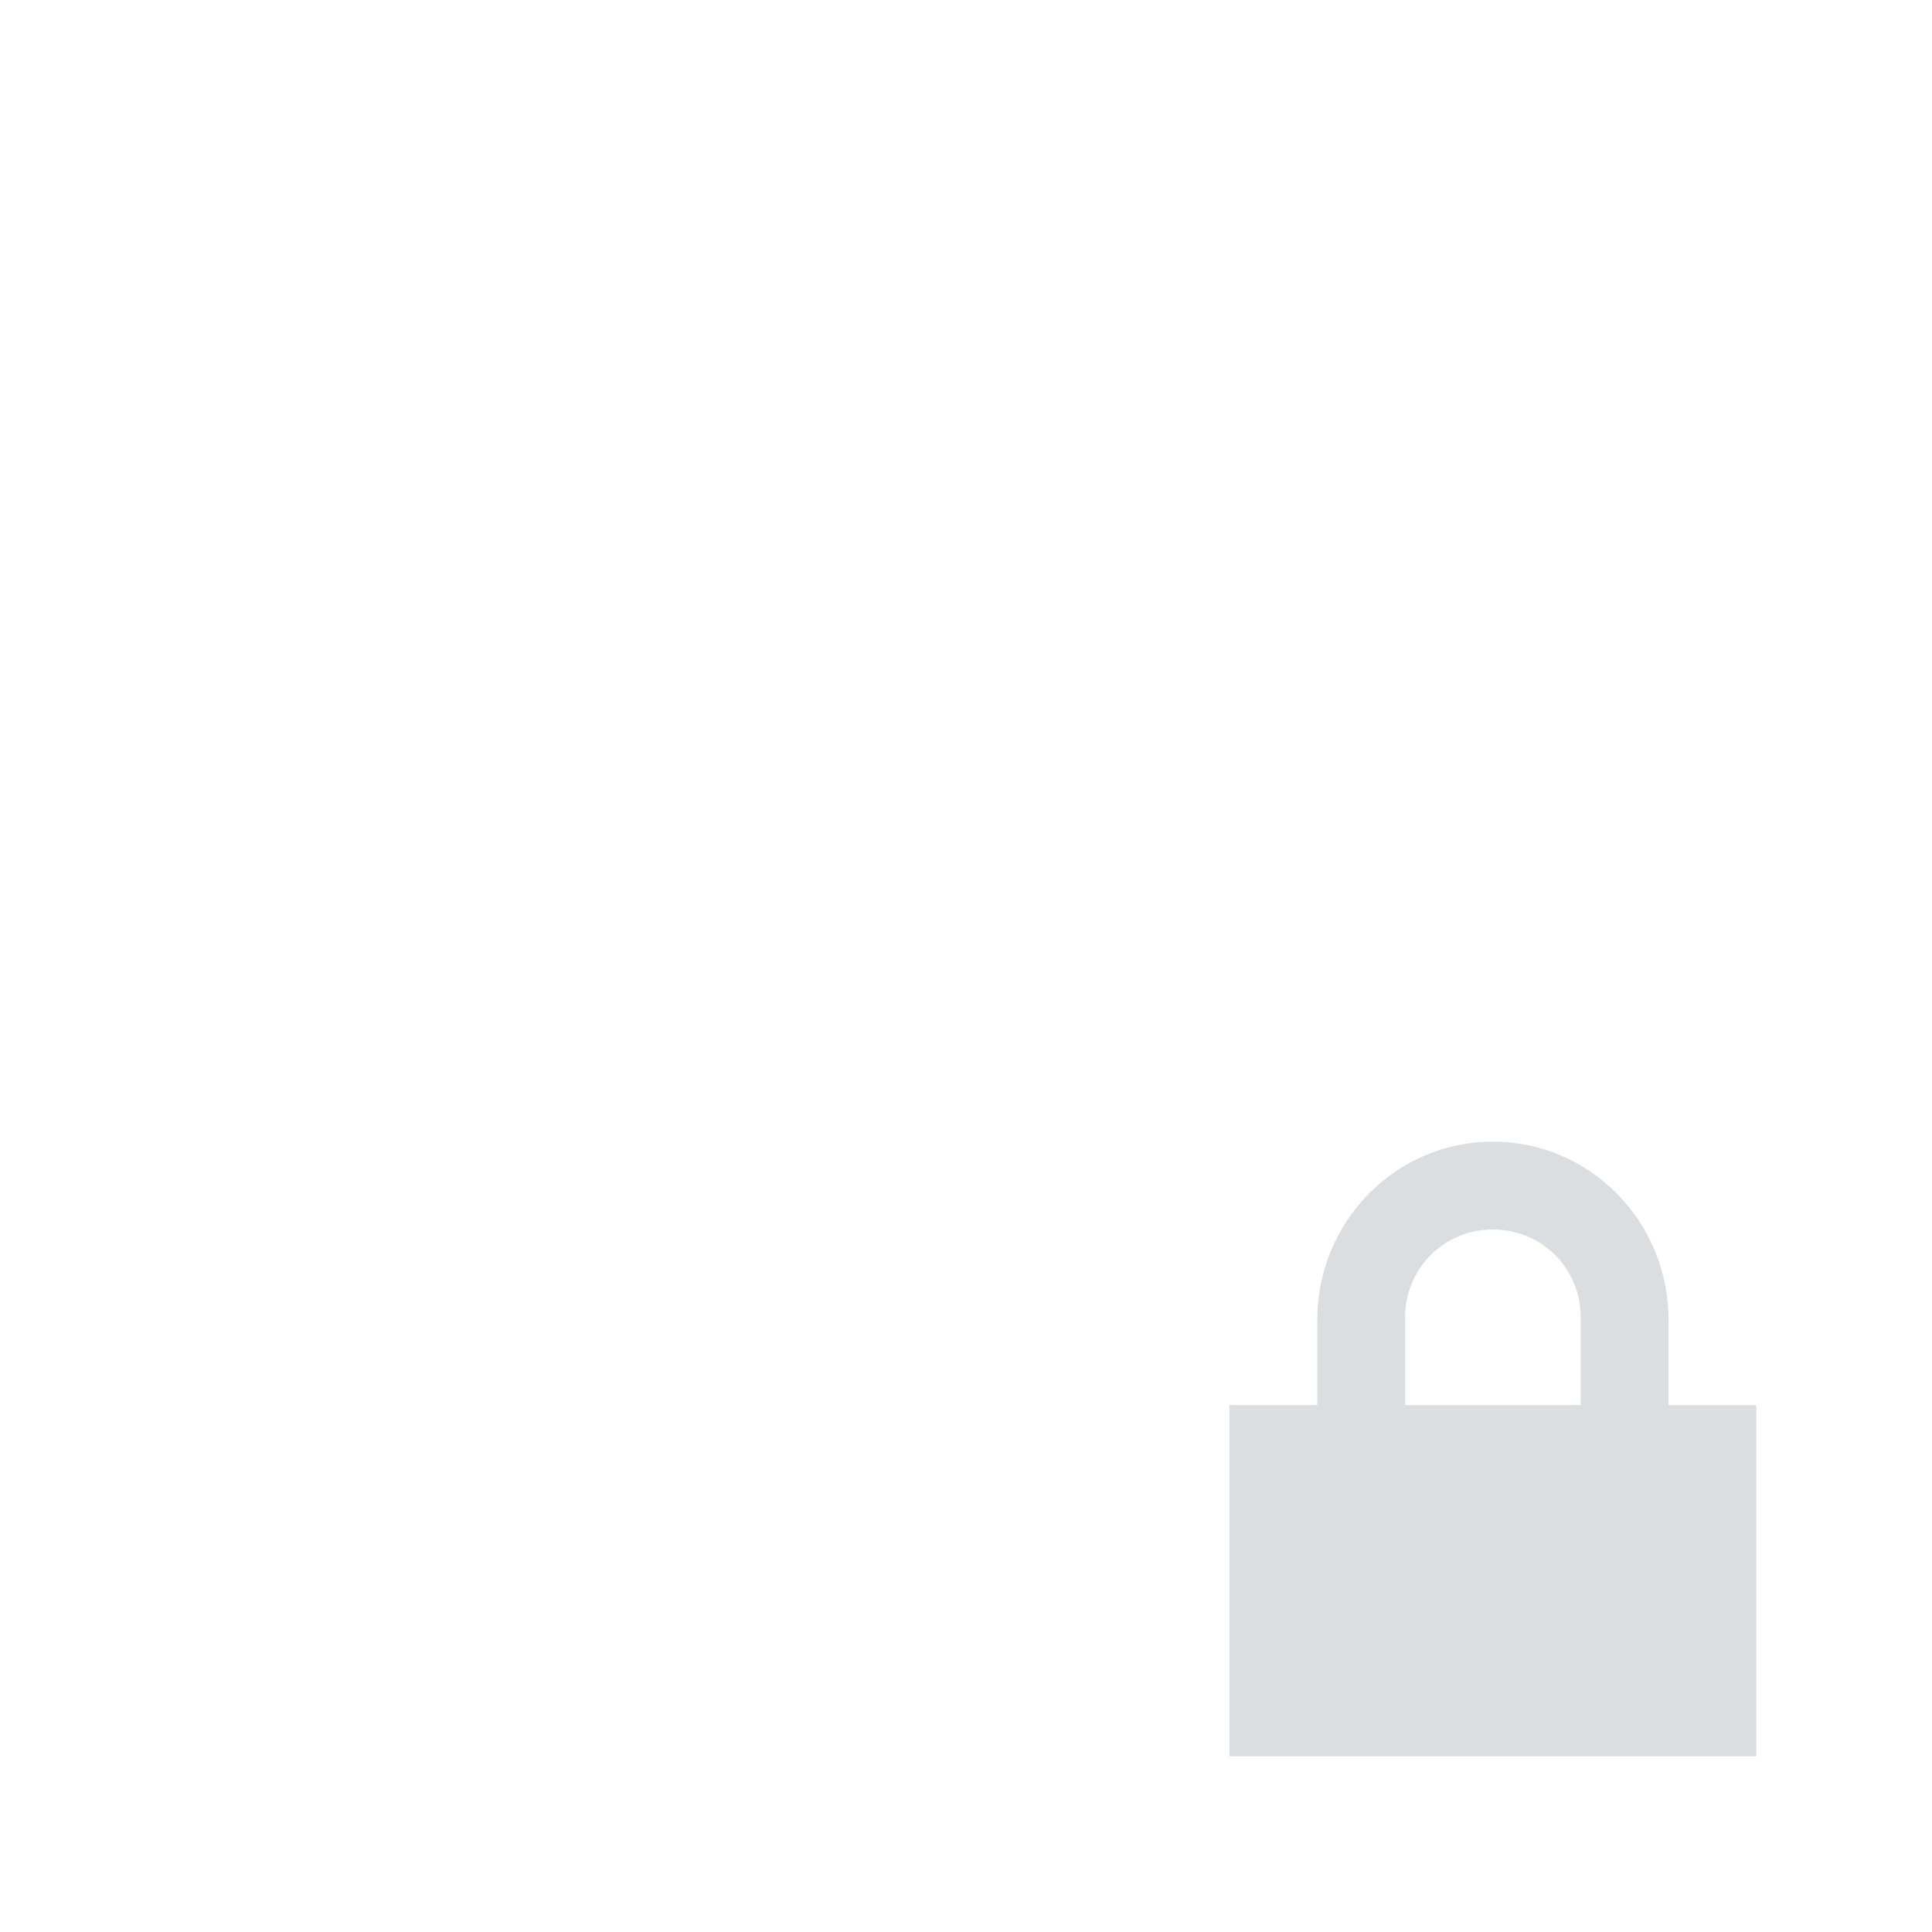 <?xml version="1.0" encoding="UTF-8" standalone="no"?>
<svg xmlns="http://www.w3.org/2000/svg" xmlns:sodipodi="http://sodipodi.sourceforge.net/DTD/sodipodi-0.dtd" xmlns:inkscape="http://www.inkscape.org/namespaces/inkscape" version="1.0" width="22" height="22">
 <path sodipodi:nodetypes="ssccccccccccccssssccss" inkscape:connector-curvature="0" id="path3767" d="m 17,13 c -1.108,0 -2,0.911 -2,2.031 L 15,16 l -1,0 0,1 0,2 0,1 1,0 4,0 1,0 0,-1 0,-2 0,-1 -1,0 0,-0.969 C 19,13.911 18.108,13 17,13 z m 0,1 c 0.554,0 1,0.442 1,1 l 0,1 -2,0 0,-1 c 0,-0.558 0.446,-1 1,-1 z" fill="#dbdee0"/>
</svg>
